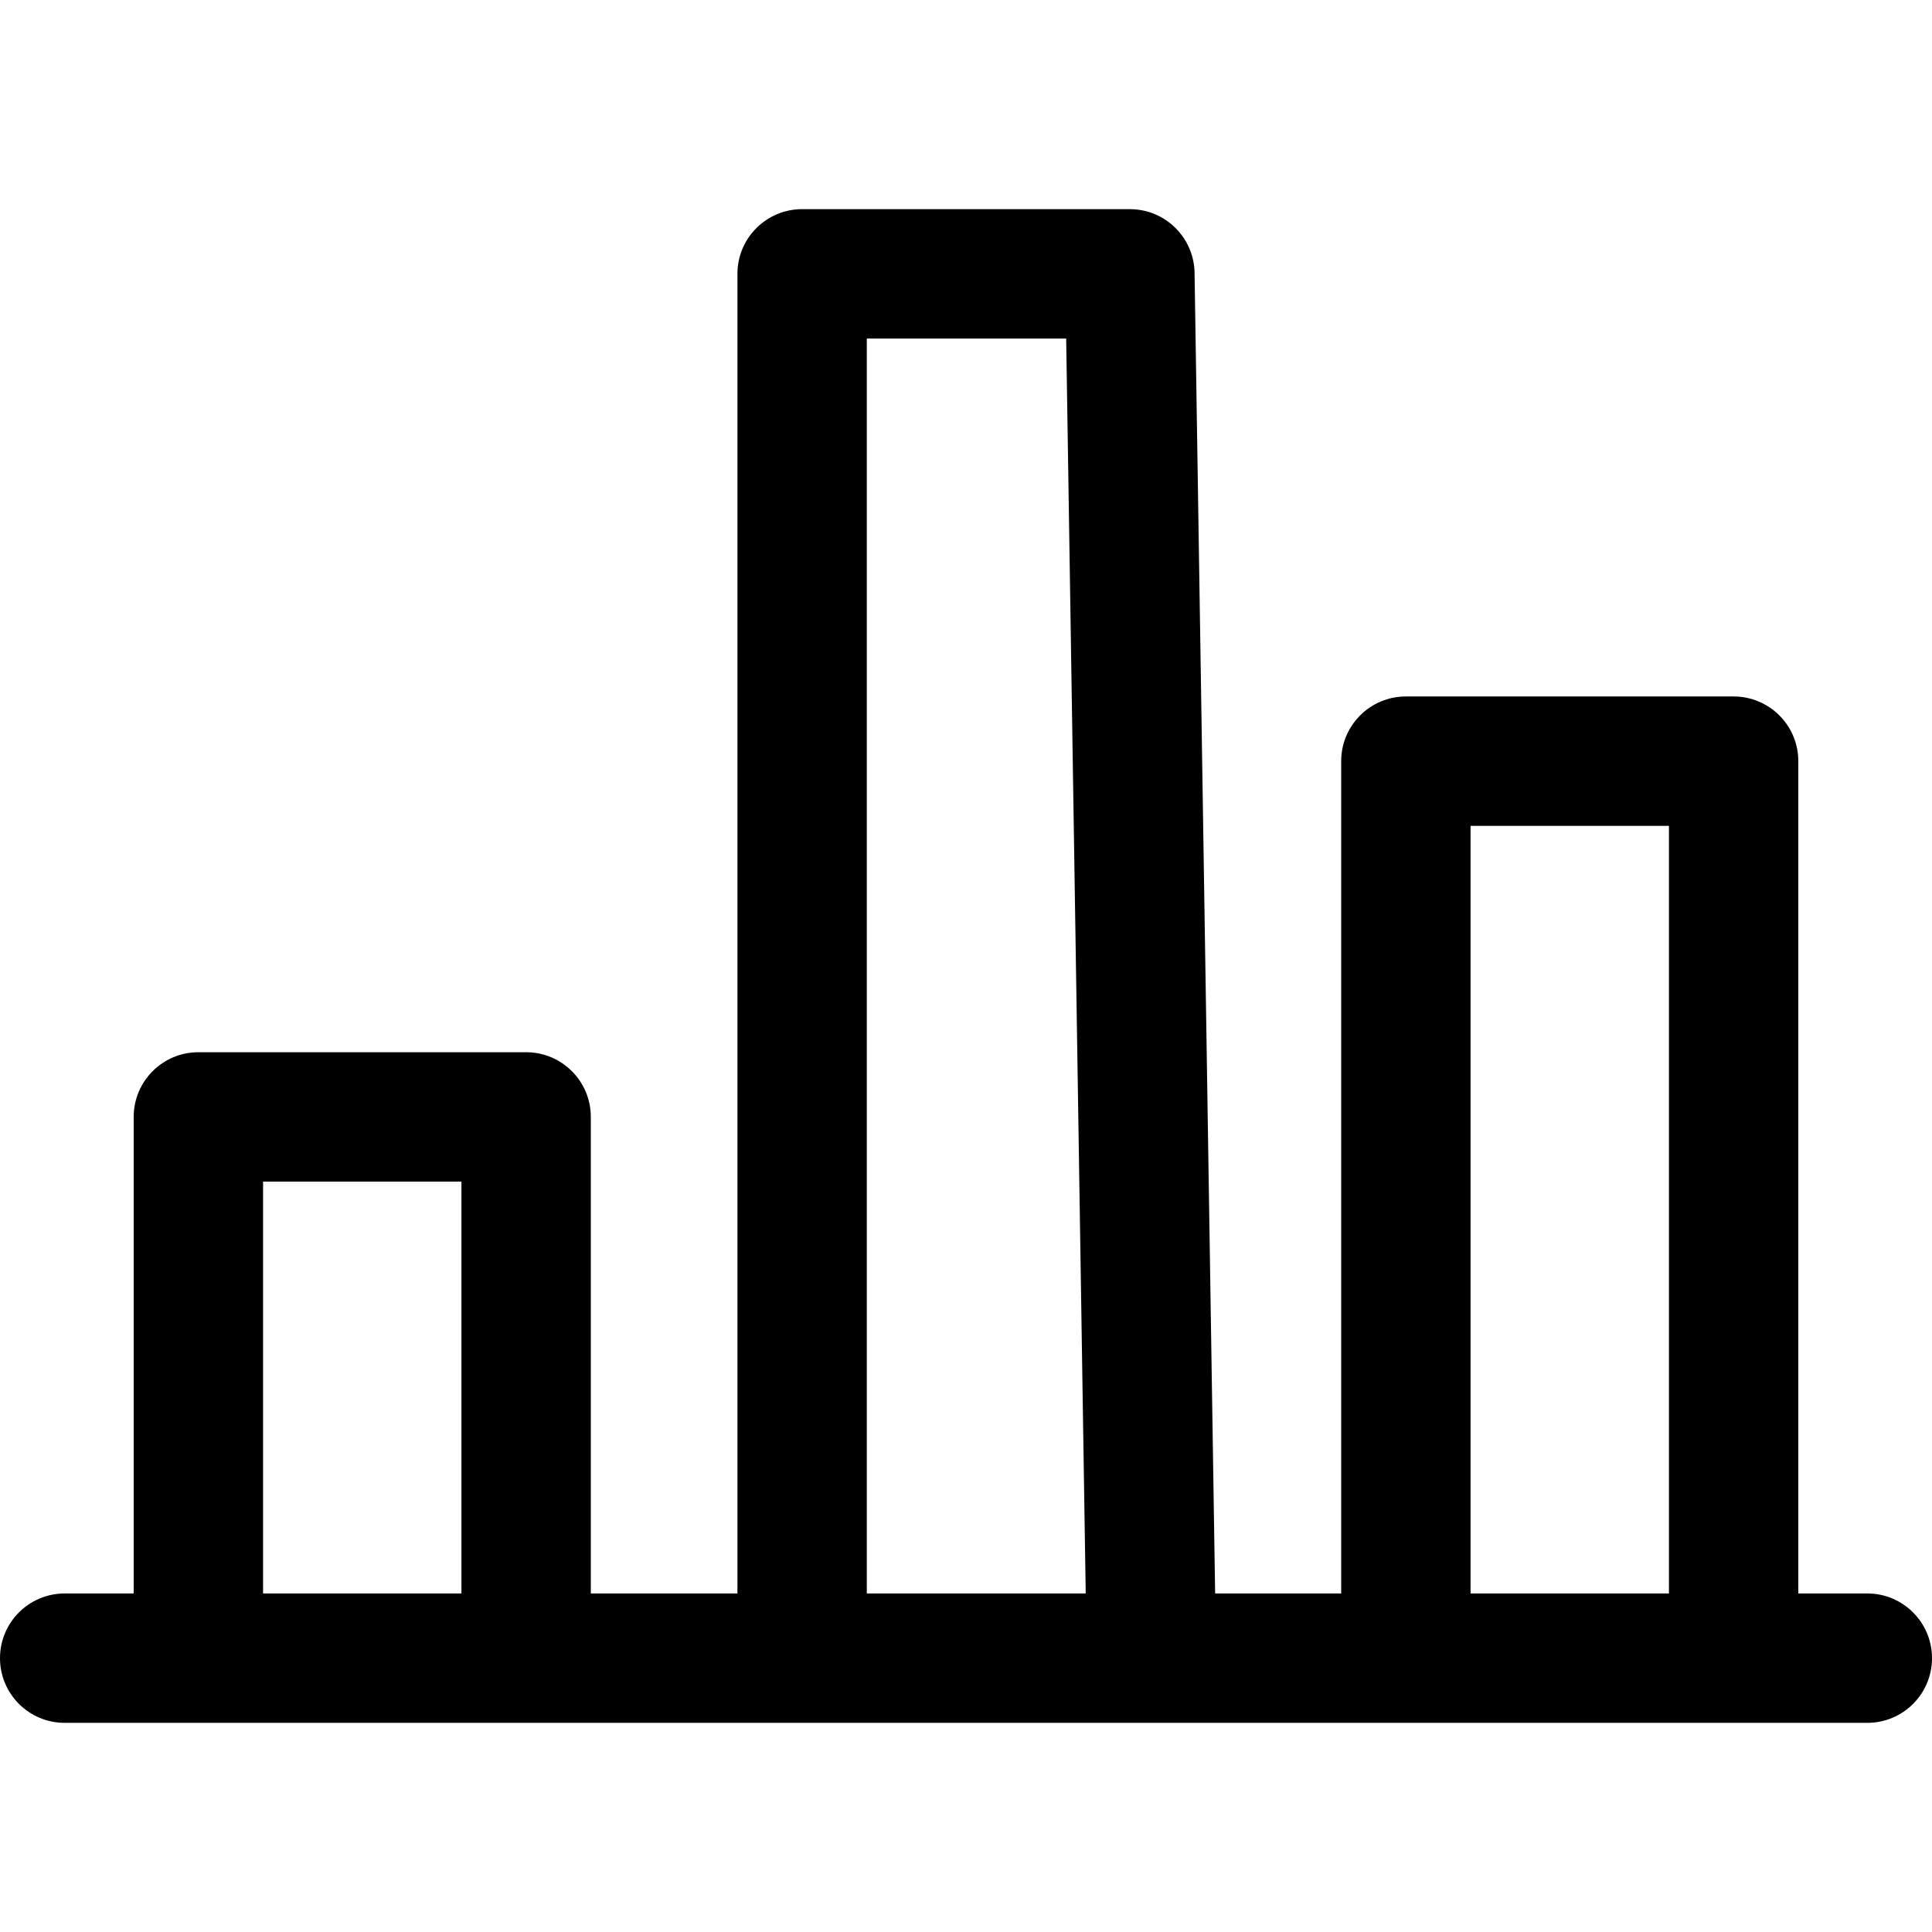 <?xml version="1.0" encoding="iso-8859-1"?>
<!-- Generator: Adobe Illustrator 19.0.0, SVG Export Plug-In . SVG Version: 6.00 Build 0)  -->
<svg version="1.1" id="Capa_1" xmlns="http://www.w3.org/2000/svg" xmlns:xlink="http://www.w3.org/1999/xlink" x="0px" y="0px"
	 viewBox="0 0 512 512" style="enable-background:new 0 0 512 512;" xml:space="preserve">
<g>
	<g>
		<path d="M139.429,278.851H52.571c-9.469,0-17.143,7.674-17.143,17.143v143.434h34.286V313.137h52.571v126.291h34.286V295.994
			C156.571,286.526,148.897,278.851,139.429,278.851z"/>
	</g>
</g>
<g>
	<g>
		<path d="M316.571,72.303c-0.149-9.36-7.777-16.874-17.143-16.874h-86.857c-9.469,0-17.143,7.674-17.143,17.143v366.857h34.286
			V89.714h52.834L288,439.697l34.286-0.537L316.571,72.303z"/>
	</g>
</g>
<g>
	<g>
		<path d="M459.429,184.571h-86.857c-9.469,0-17.143,7.674-17.143,17.143v237.714h34.286V218.857h52.571v220.571h34.286V201.714
			C476.571,192.246,468.897,184.571,459.429,184.571z"/>
	</g>
</g>
<g>
	<g>
		<path d="M494.857,422.286H17.143C7.674,422.286,0,429.96,0,439.429s7.674,17.143,17.143,17.143h477.714
			c9.469,0,17.143-7.674,17.143-17.143S504.326,422.286,494.857,422.286z"/>
	</g>
</g>
<g>
</g>
<g>
</g>
<g>
</g>
<g>
</g>
<g>
</g>
<g>
</g>
<g>
</g>
<g>
</g>
<g>
</g>
<g>
</g>
<g>
</g>
<g>
</g>
<g>
</g>
<g>
</g>
<g>
</g>
</svg>
